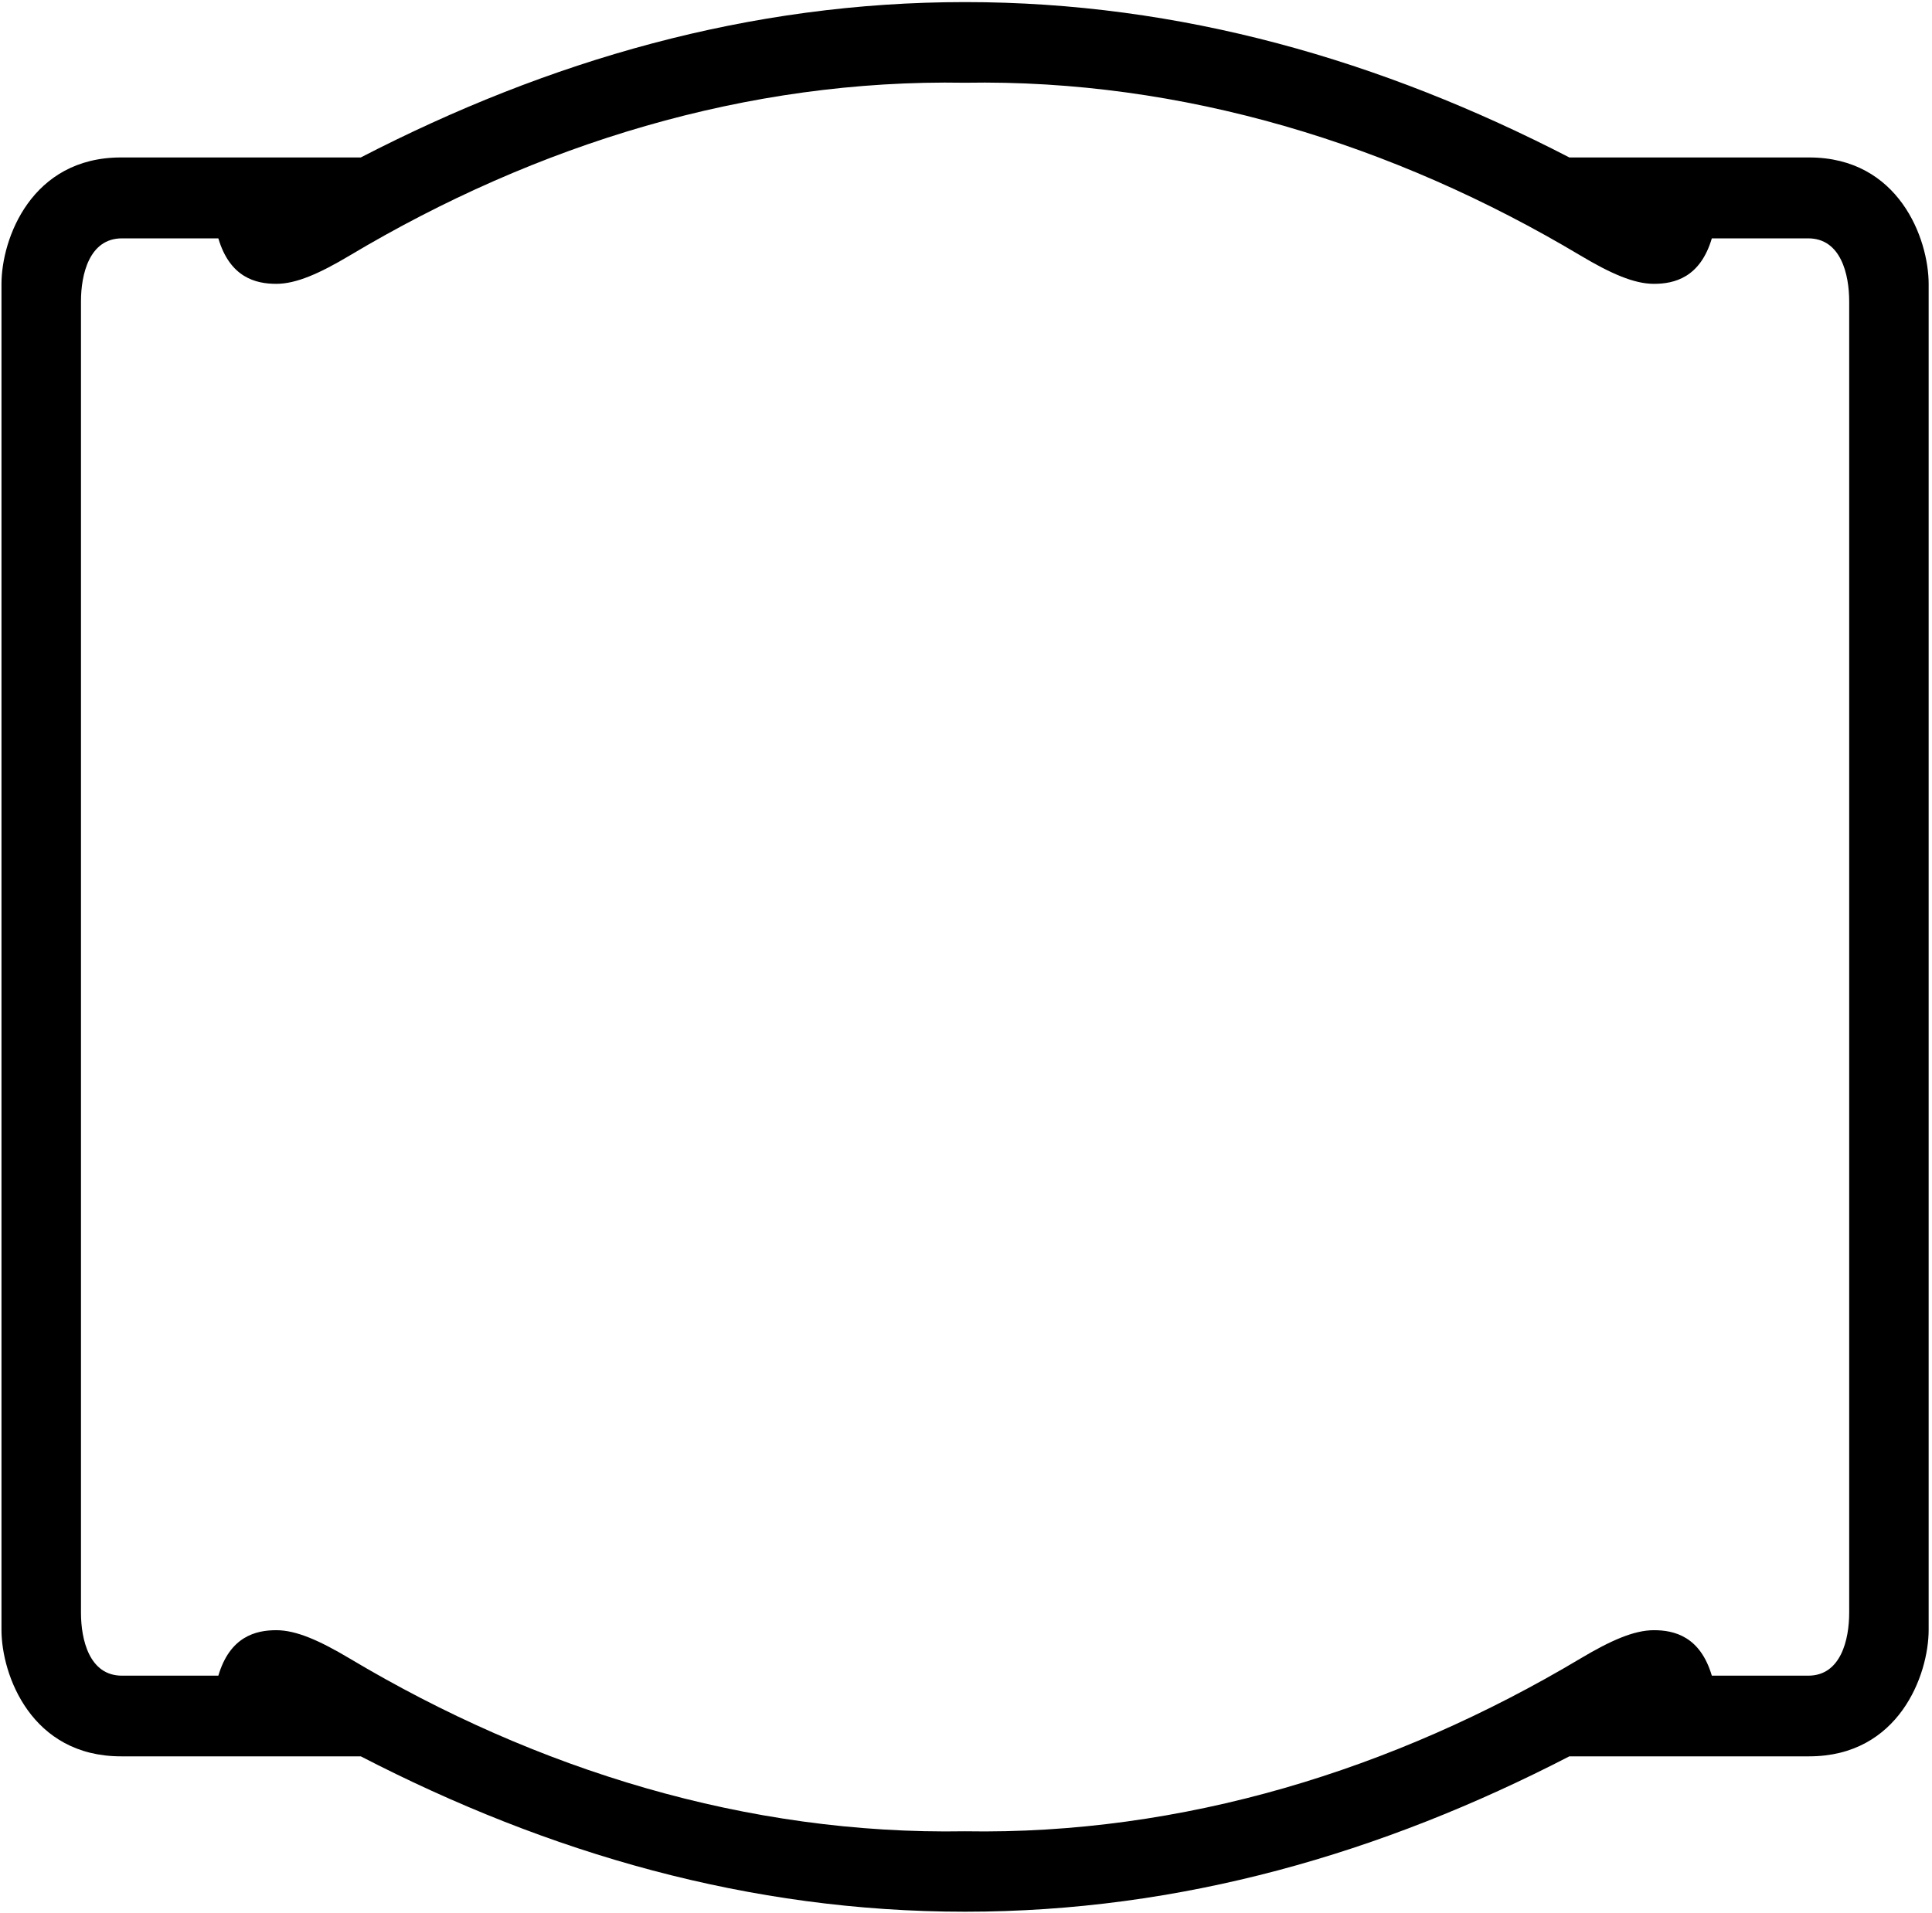<?xml version="1.0" encoding="UTF-8"?>
<svg xmlns="http://www.w3.org/2000/svg" xmlns:xlink="http://www.w3.org/1999/xlink" width="517pt" height="512pt" viewBox="0 0 517 512" version="1.1">
<g id="surface1">
<path style=" stroke:none;fill-rule:nonzero;fill:rgb(0%,0%,0%);fill-opacity:1;" d="M 484.129 42.145 L 419.957 42.145 C 369.691 16.168 316.004 0.559 258.25 0.559 C 200.496 0.559 146.809 16.168 96.543 42.145 L 32.375 42.145 C 8.418 42.145 0.395 63.848 0.395 76.035 L 0.395 436.215 C 0.395 448.402 8.418 470.105 32.375 470.105 L 96.543 470.105 C 146.809 496.082 200.496 511.691 258.25 511.691 C 316.004 511.691 369.691 496.082 419.957 470.105 L 484.129 470.105 C 508.082 470.105 516.105 448.402 516.105 436.215 L 516.105 76.035 C 516.105 63.848 508.082 42.145 484.129 42.145 Z M 494.84 431.648 C 494.84 438.906 492.598 448.512 483.887 448.512 L 458.082 448.512 C 454.98 438.016 448.051 436.34 442.574 436.34 C 437.23 436.34 430.961 439.133 422.906 443.934 C 372.949 473.75 316.395 491.172 258.188 490.164 C 199.984 491.172 143.559 473.75 93.602 443.934 C 85.551 439.133 79.281 436.34 73.938 436.34 C 68.461 436.34 61.531 438.016 58.43 448.512 L 32.625 448.512 C 23.914 448.512 21.668 438.906 21.668 431.648 L 21.668 80.664 C 21.668 73.402 23.914 63.801 32.625 63.801 L 58.43 63.801 C 61.531 74.297 68.461 75.973 73.938 75.973 C 79.281 75.973 85.551 73.18 93.602 68.379 C 143.559 38.562 199.984 21.141 258.188 22.145 C 316.395 21.141 372.949 38.562 422.906 68.379 C 430.961 73.18 437.23 75.973 442.574 75.973 C 448.051 75.973 454.98 74.297 458.082 63.801 L 483.887 63.801 C 492.598 63.801 494.84 73.402 494.84 80.664 L 494.84 431.648 "/>
</g>
</svg>
